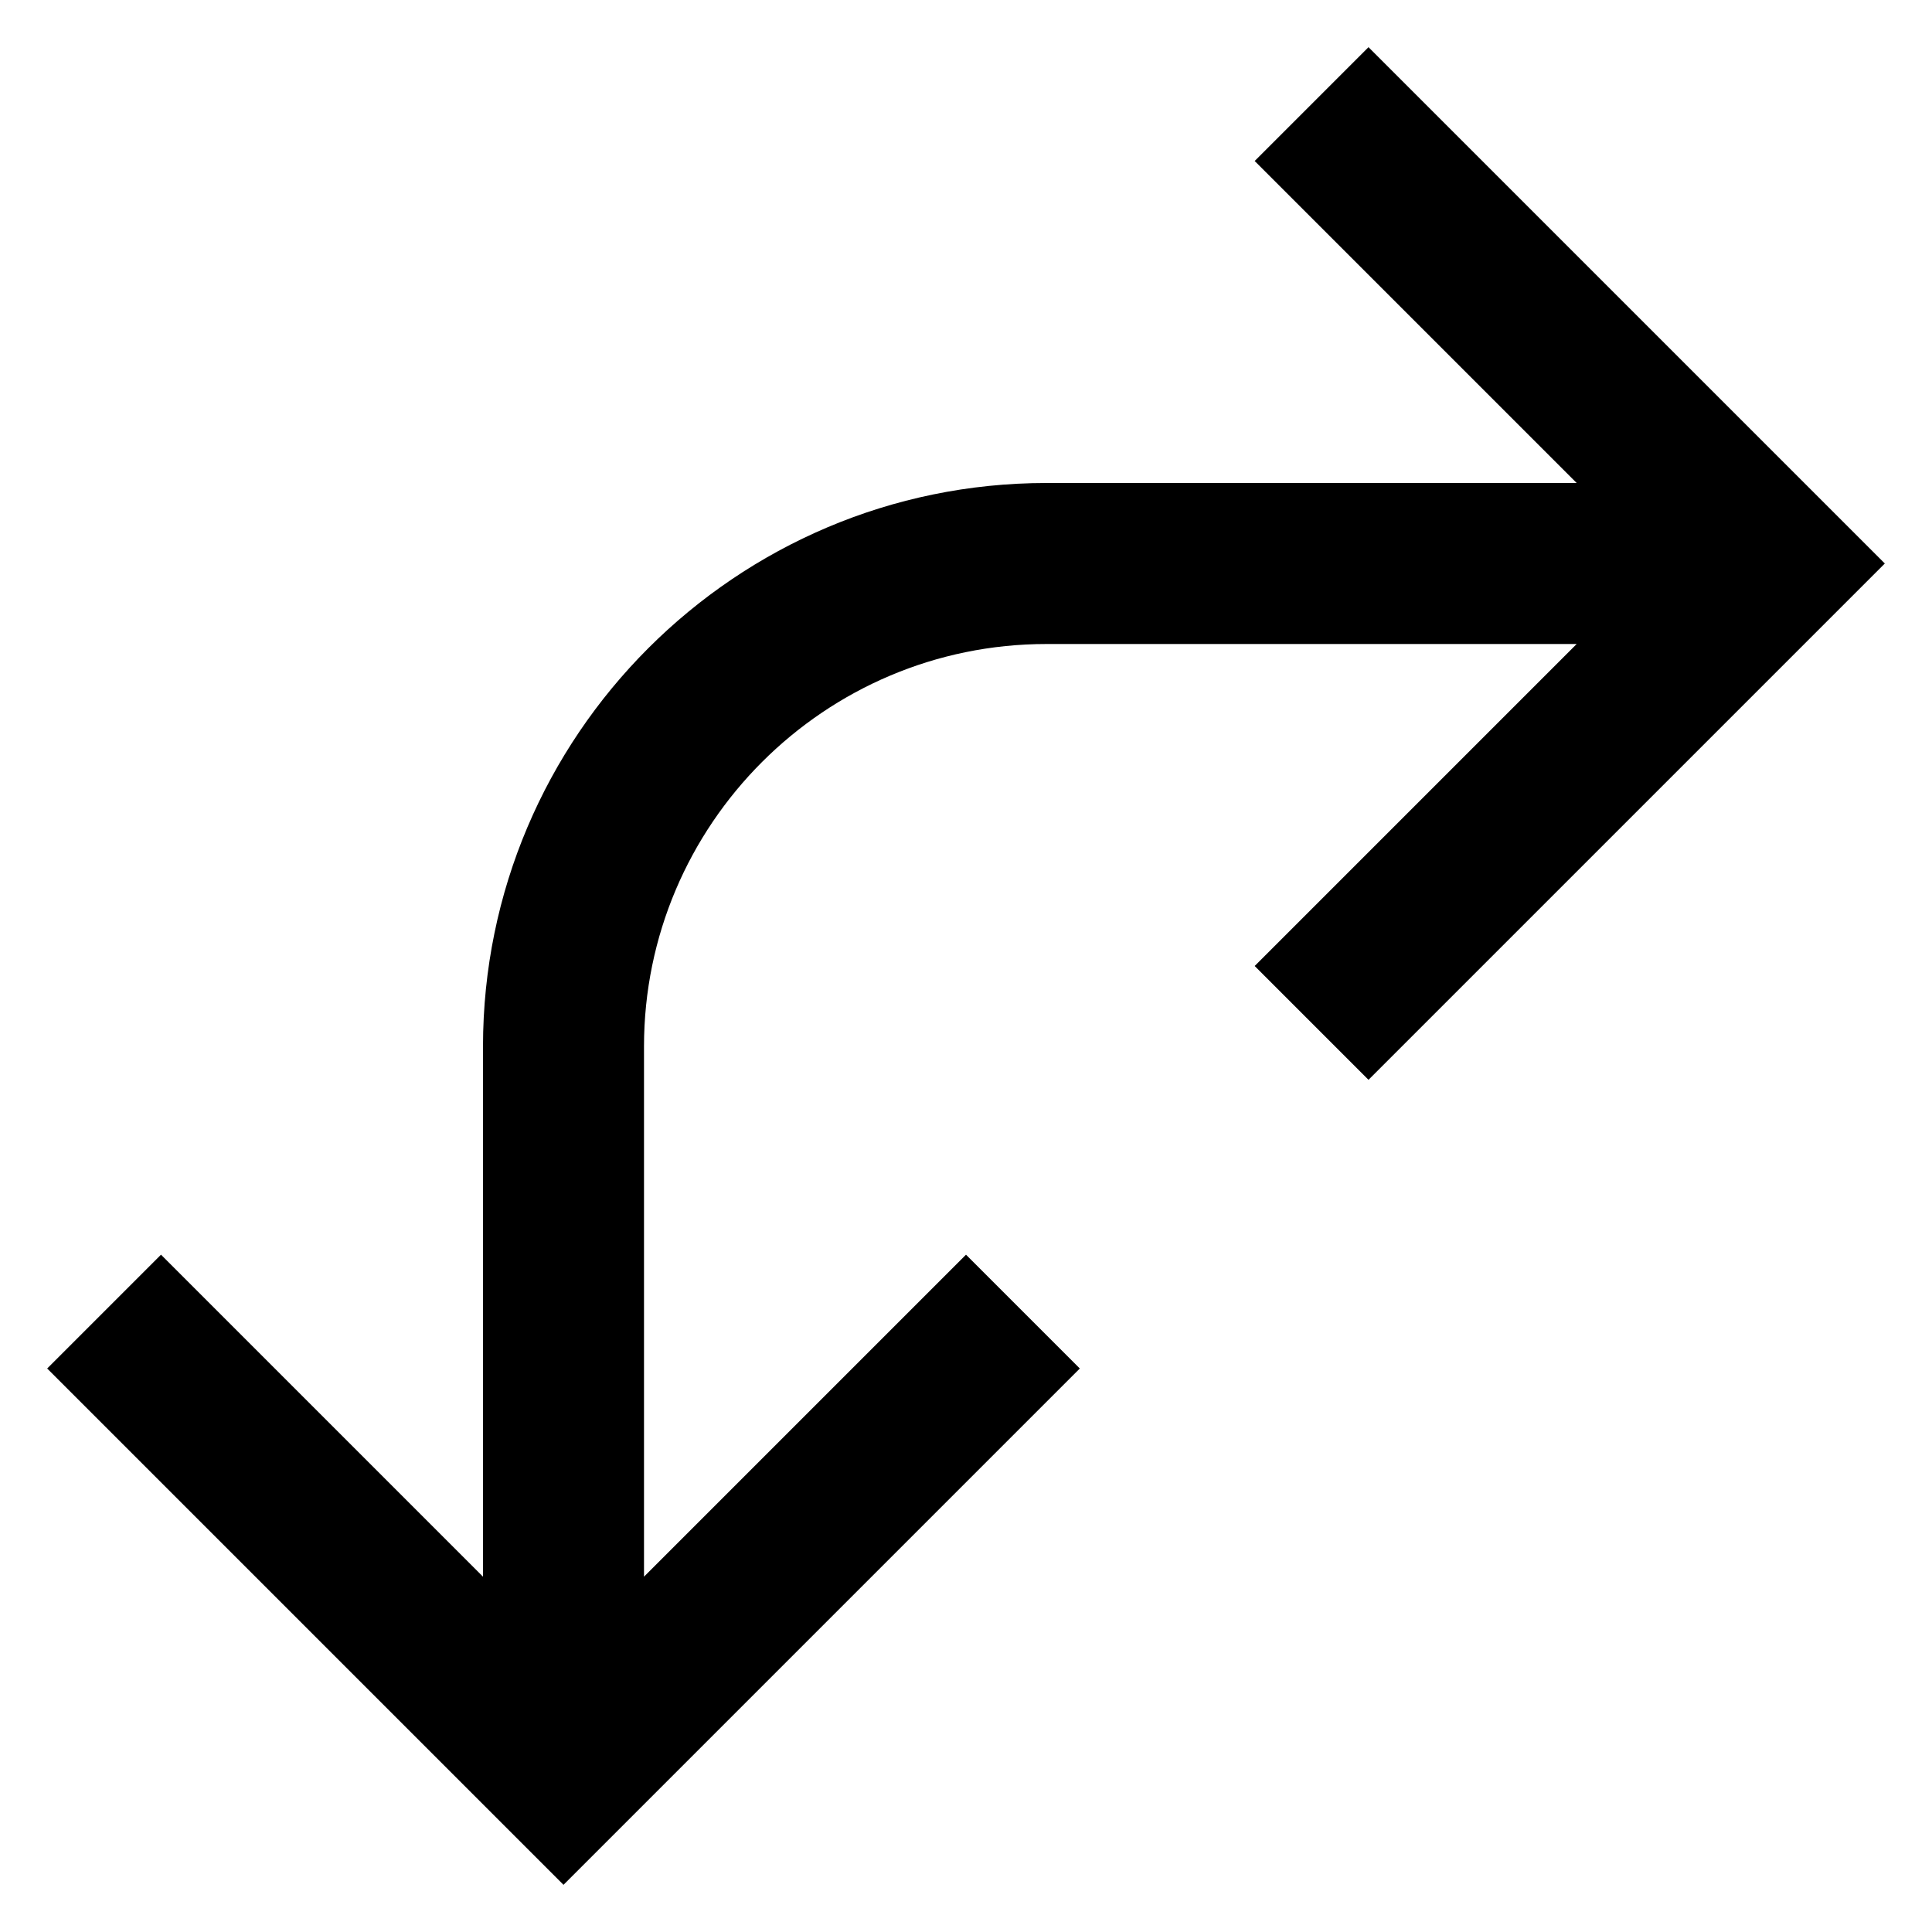 <?xml version="1.0" encoding="utf-8"?>
<!-- Generator: Adobe Illustrator 19.2.1, SVG Export Plug-In . SVG Version: 6.00 Build 0)  -->
<!DOCTYPE svg PUBLIC "-//W3C//DTD SVG 1.1//EN" "http://www.w3.org/Graphics/SVG/1.1/DTD/svg11.dtd">
<svg version="1.1" id="Layer_1" xmlns="http://www.w3.org/2000/svg" xmlns:xlink="http://www.w3.org/1999/xlink" x="0px" y="0px"
	 width="24px" height="24px" viewBox="0 0 24 24" enable-background="new 0 0 24 24" xml:space="preserve">
<path d="M13.414,17L12,15.586l-4,4V13c0-2.757,2.243-5,5-5h6.586l-4,4L17,13.414L23.414,7L17,0.586L15.586,2l4,4H13
	c-3.86,0-7,3.141-7,7v6.586l-4-4L0.586,17L7,23.414L13.414,17z"/>
</svg>
